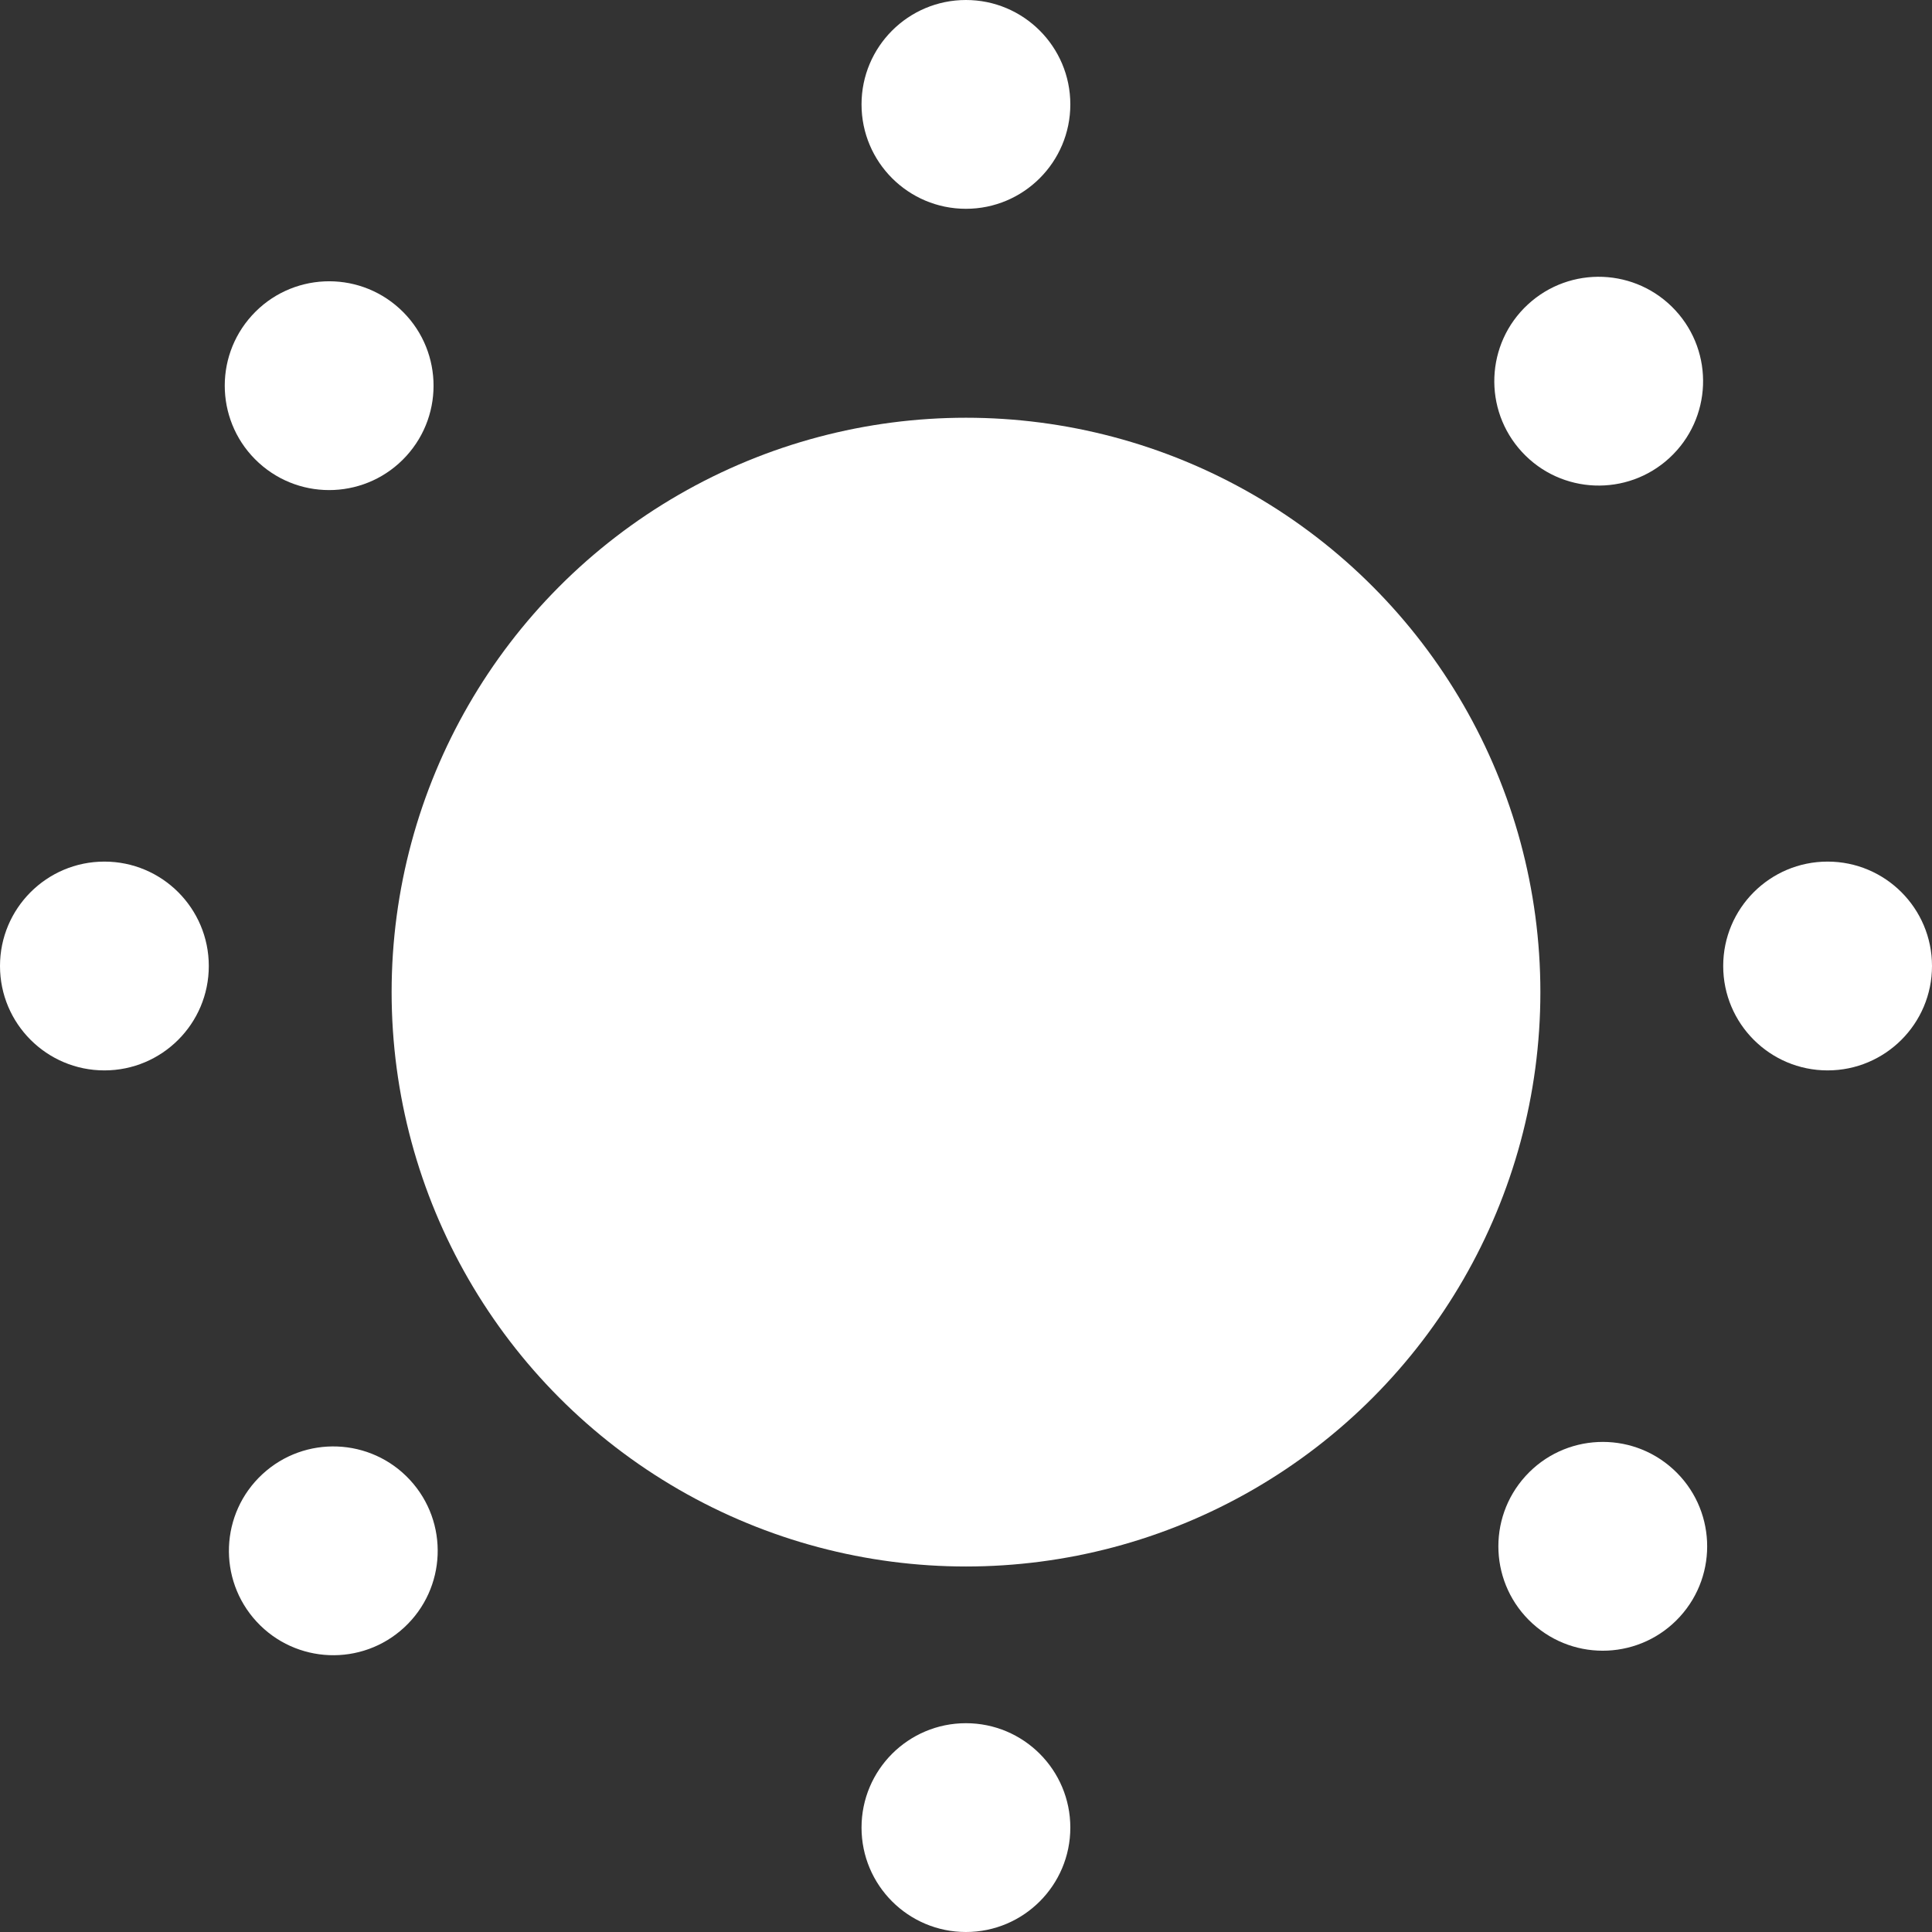 <svg width="27" height="27" viewBox="0 0 27 27" fill="none" xmlns="http://www.w3.org/2000/svg">
<rect x="0" y="0" width="27" height="27" fill="#333333" stroke="none"/>
<circle cx="13.5" cy="13.865" r="8.027" fill="white"/>
<circle cx="13.499" cy="1.459" r="1.459" fill="white"/>
<circle cx="13.499" cy="25.541" r="1.459" fill="white"/>
<circle cx="22.342" cy="5.327" r="1.459" transform="rotate(47.252 22.342 5.327)" fill="white"/>
<circle cx="4.658" cy="21.673" r="1.459" transform="rotate(47.252 4.658 21.673)" fill="white"/>
<circle cx="25.541" cy="13.5" r="1.459" transform="rotate(90 25.541 13.5)" fill="white"/>
<circle cx="1.459" cy="13.5" r="1.459" transform="rotate(90 1.459 13.5)" fill="white"/>
<circle cx="22.399" cy="21.61" r="1.459" transform="rotate(132.343 22.399 21.61)" fill="white"/>
<circle cx="4.6" cy="5.39" r="1.459" transform="rotate(132.343 4.6 5.39)" fill="white"/>
</svg>
